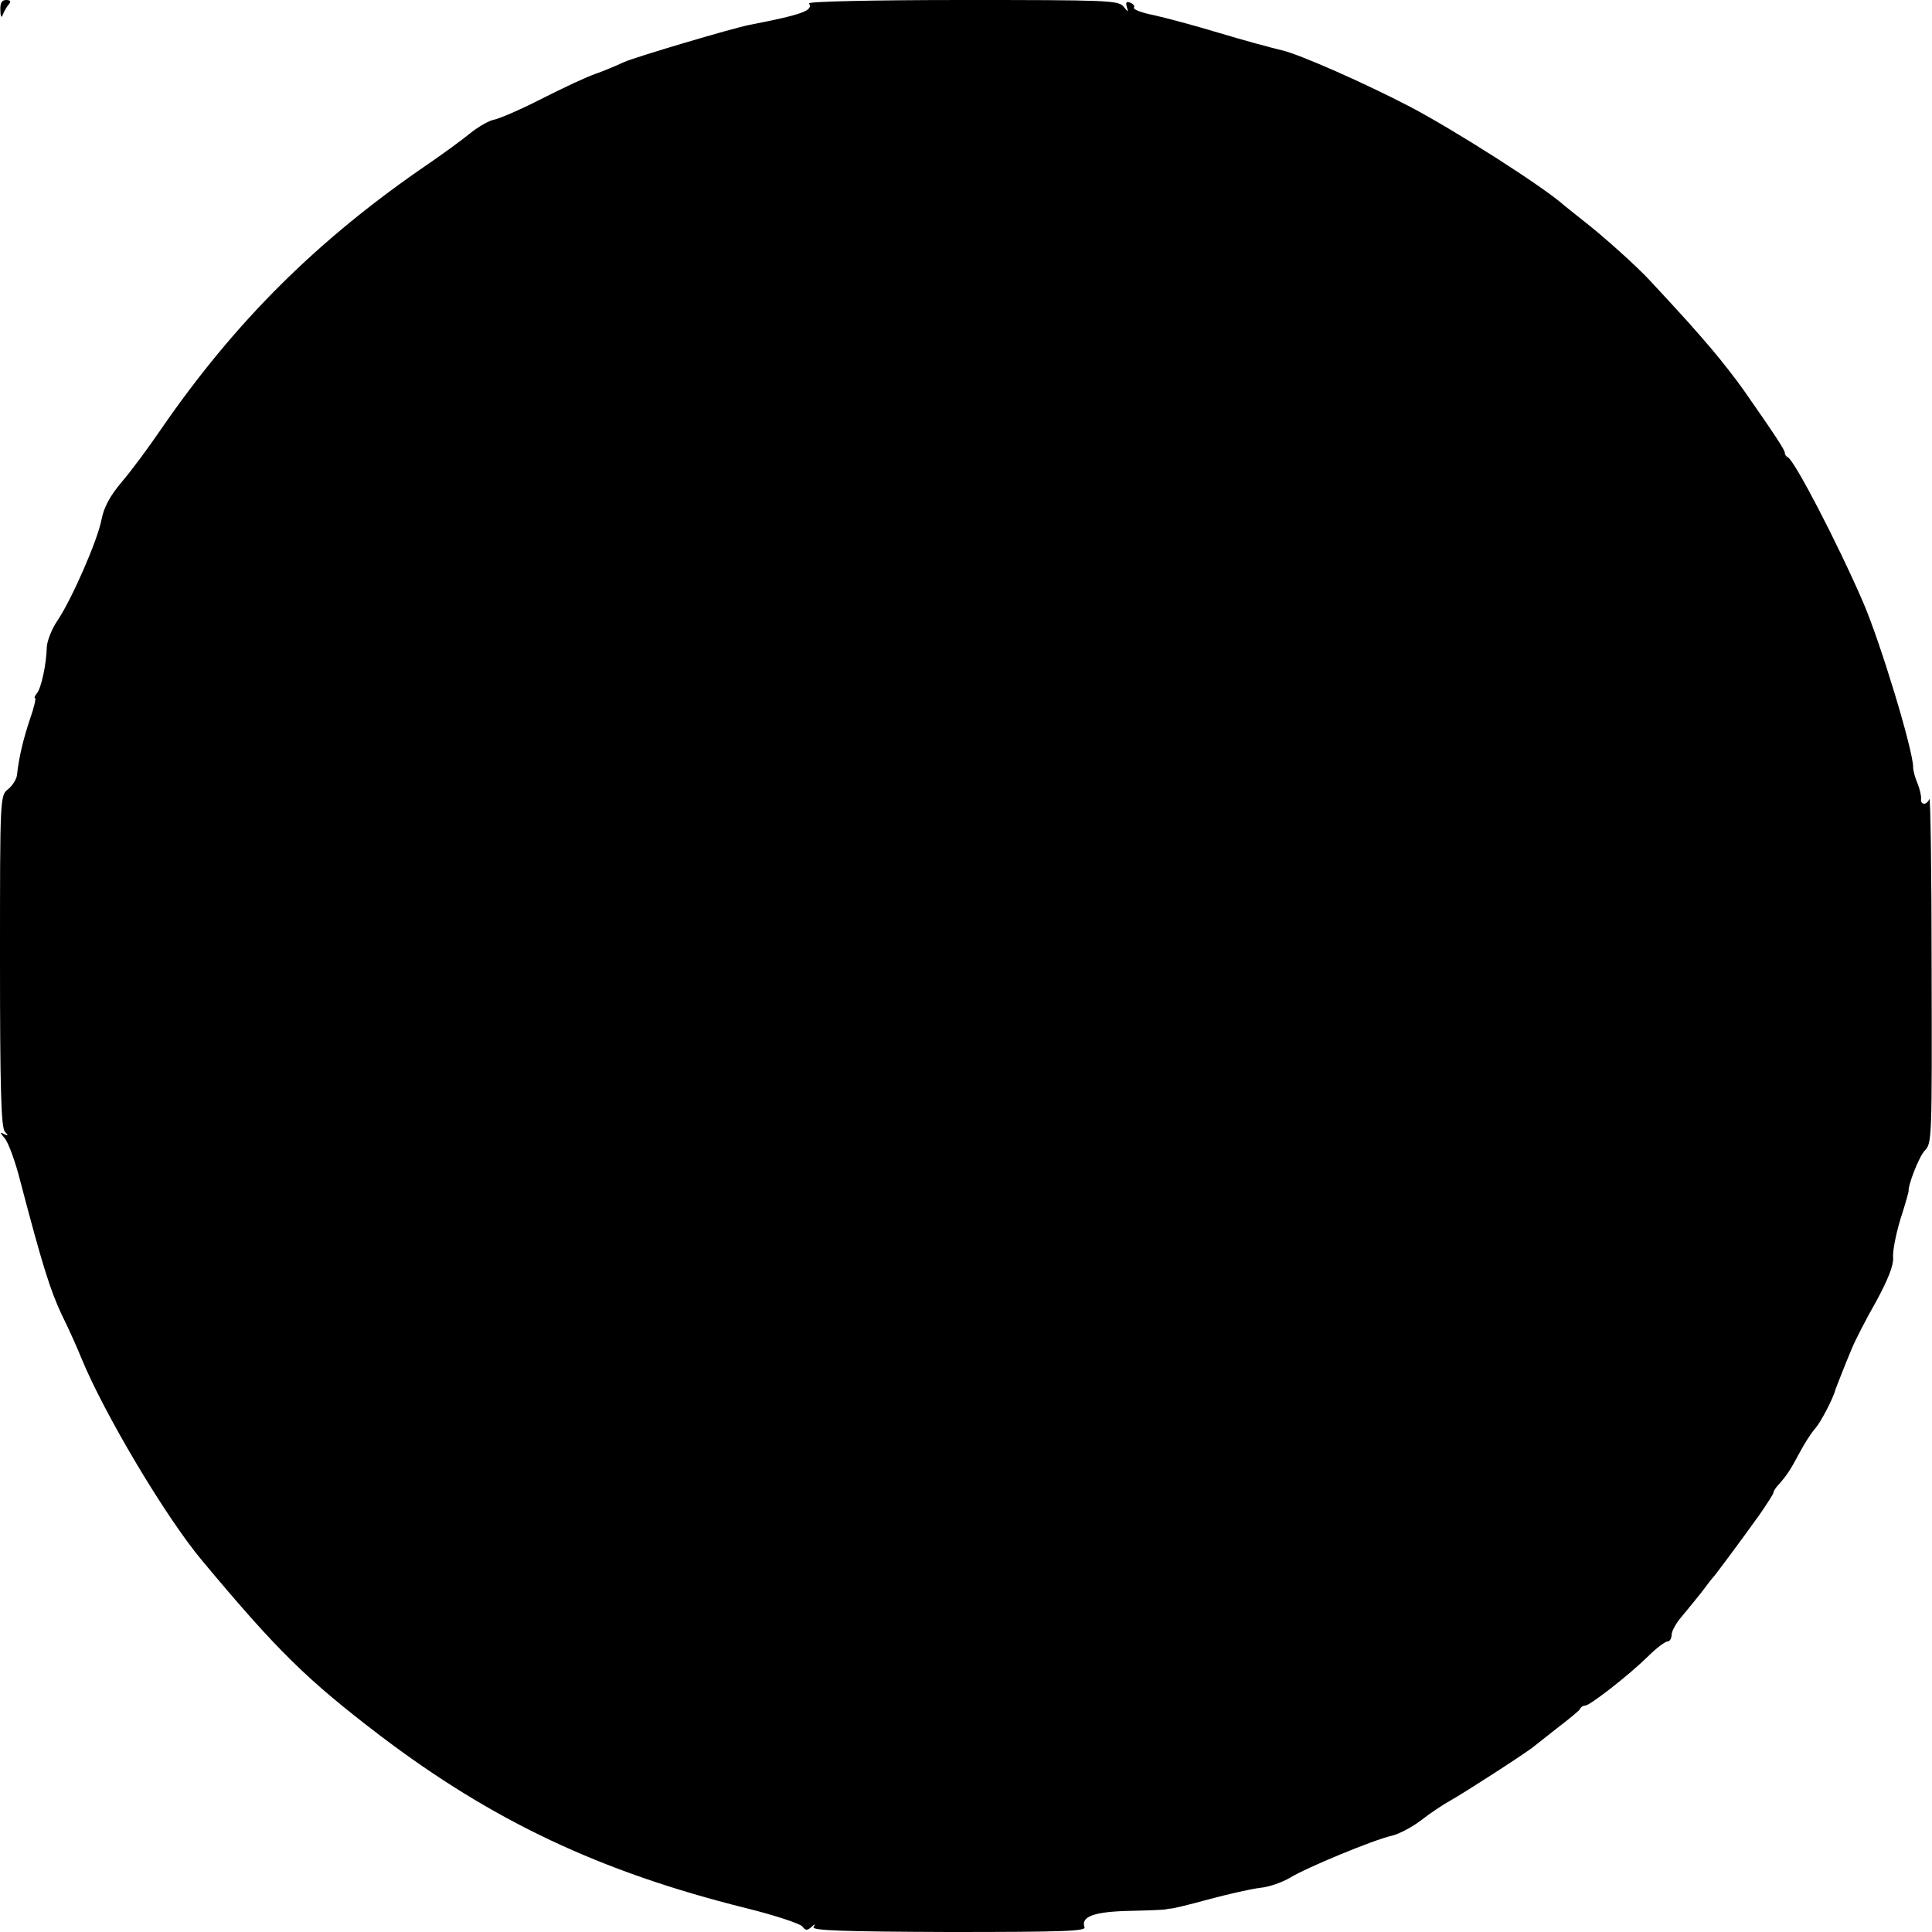 <?xml version="1.0" standalone="no"?>
<!DOCTYPE svg PUBLIC "-//W3C//DTD SVG 20010904//EN"
 "http://www.w3.org/TR/2001/REC-SVG-20010904/DTD/svg10.dtd">
<svg version="1.0" xmlns="http://www.w3.org/2000/svg"
 width="512pt" height="512pt" viewBox="0 0 512 512"
 preserveAspectRatio="xMidYMid meet">
<g transform="translate(0,512) scale(0.1,-0.1)"
fill="#000000" stroke="none">
<path d="M1 5093 c0 -16 3 -22 6 -13 3 8 10 21 16 28 7 8 5 12 -7 12 -11 0
-16 -8 -15 -27z"/>
<path d="M2144 5111 c12 -19 -19 -30 -158 -57 -46 -9 -298 -84 -331 -98 -26
-12 -60 -26 -75 -31 -26 -9 -80 -34 -155 -72 -49 -25 -101 -47 -115 -50 -13
-2 -43 -19 -65 -37 -22 -18 -69 -52 -105 -77 -297 -202 -517 -421 -715 -709
-32 -47 -78 -109 -103 -138 -31 -37 -47 -67 -53 -99 -10 -54 -79 -212 -117
-268 -15 -22 -27 -53 -28 -70 -1 -46 -15 -109 -26 -122 -6 -7 -8 -13 -5 -13 3
0 -3 -26 -14 -57 -18 -54 -29 -101 -34 -147 -1 -10 -11 -27 -23 -37 -22 -17
-22 -18 -22 -456 0 -337 3 -442 13 -452 10 -11 9 -12 -3 -6 -11 6 -10 3 2 -11
10 -11 29 -63 42 -115 58 -221 79 -288 110 -354 19 -38 42 -90 52 -115 60
-146 222 -419 319 -535 201 -241 279 -317 473 -465 298 -226 582 -360 966
-456 78 -19 146 -42 152 -49 8 -11 13 -12 24 -2 10 9 11 9 6 0 -5 -9 77 -12
358 -13 304 0 365 2 360 13 -10 28 26 41 120 43 50 1 93 3 96 4 3 1 8 2 11 2
4 -1 49 10 100 24 52 14 114 28 138 31 24 2 60 15 80 27 44 27 223 101 269
111 18 4 53 22 78 41 24 19 59 42 77 52 33 18 202 127 221 143 6 5 36 28 66
52 30 23 57 45 58 49 2 5 8 8 13 8 12 0 114 79 166 130 22 22 46 40 52 40 6 0
11 8 11 18 0 9 12 31 26 47 14 17 38 46 53 65 14 19 28 37 31 40 6 6 75 99
123 166 20 29 37 55 37 59 0 3 6 13 13 20 23 26 32 40 56 85 13 25 32 54 42
65 14 16 47 78 54 105 3 8 24 62 42 105 9 22 38 79 65 126 31 57 46 95 45 115
-2 16 7 62 19 102 13 40 22 73 22 75 -2 16 28 93 43 108 19 19 19 35 18 482 0
254 -3 456 -6 450 -2 -7 -9 -13 -14 -13 -6 0 -9 6 -8 13 1 6 -3 25 -9 40 -7
16 -12 35 -12 44 0 45 -87 332 -133 438 -68 157 -182 376 -199 383 -4 2 -8 7
-8 12 0 7 -21 40 -109 166 -19 27 -57 76 -85 109 -46 54 -73 84 -163 181 -34
37 -125 119 -177 159 -21 17 -44 35 -50 40 -54 49 -291 200 -409 262 -123 64
-289 137 -337 149 -30 7 -107 28 -170 47 -63 19 -141 40 -173 47 -31 6 -55 15
-52 20 3 4 -2 10 -10 13 -10 4 -12 1 -9 -11 5 -15 4 -15 -9 1 -13 16 -46 17
-426 17 -237 0 -410 -4 -407 -9z"/>
</g>
</svg>
